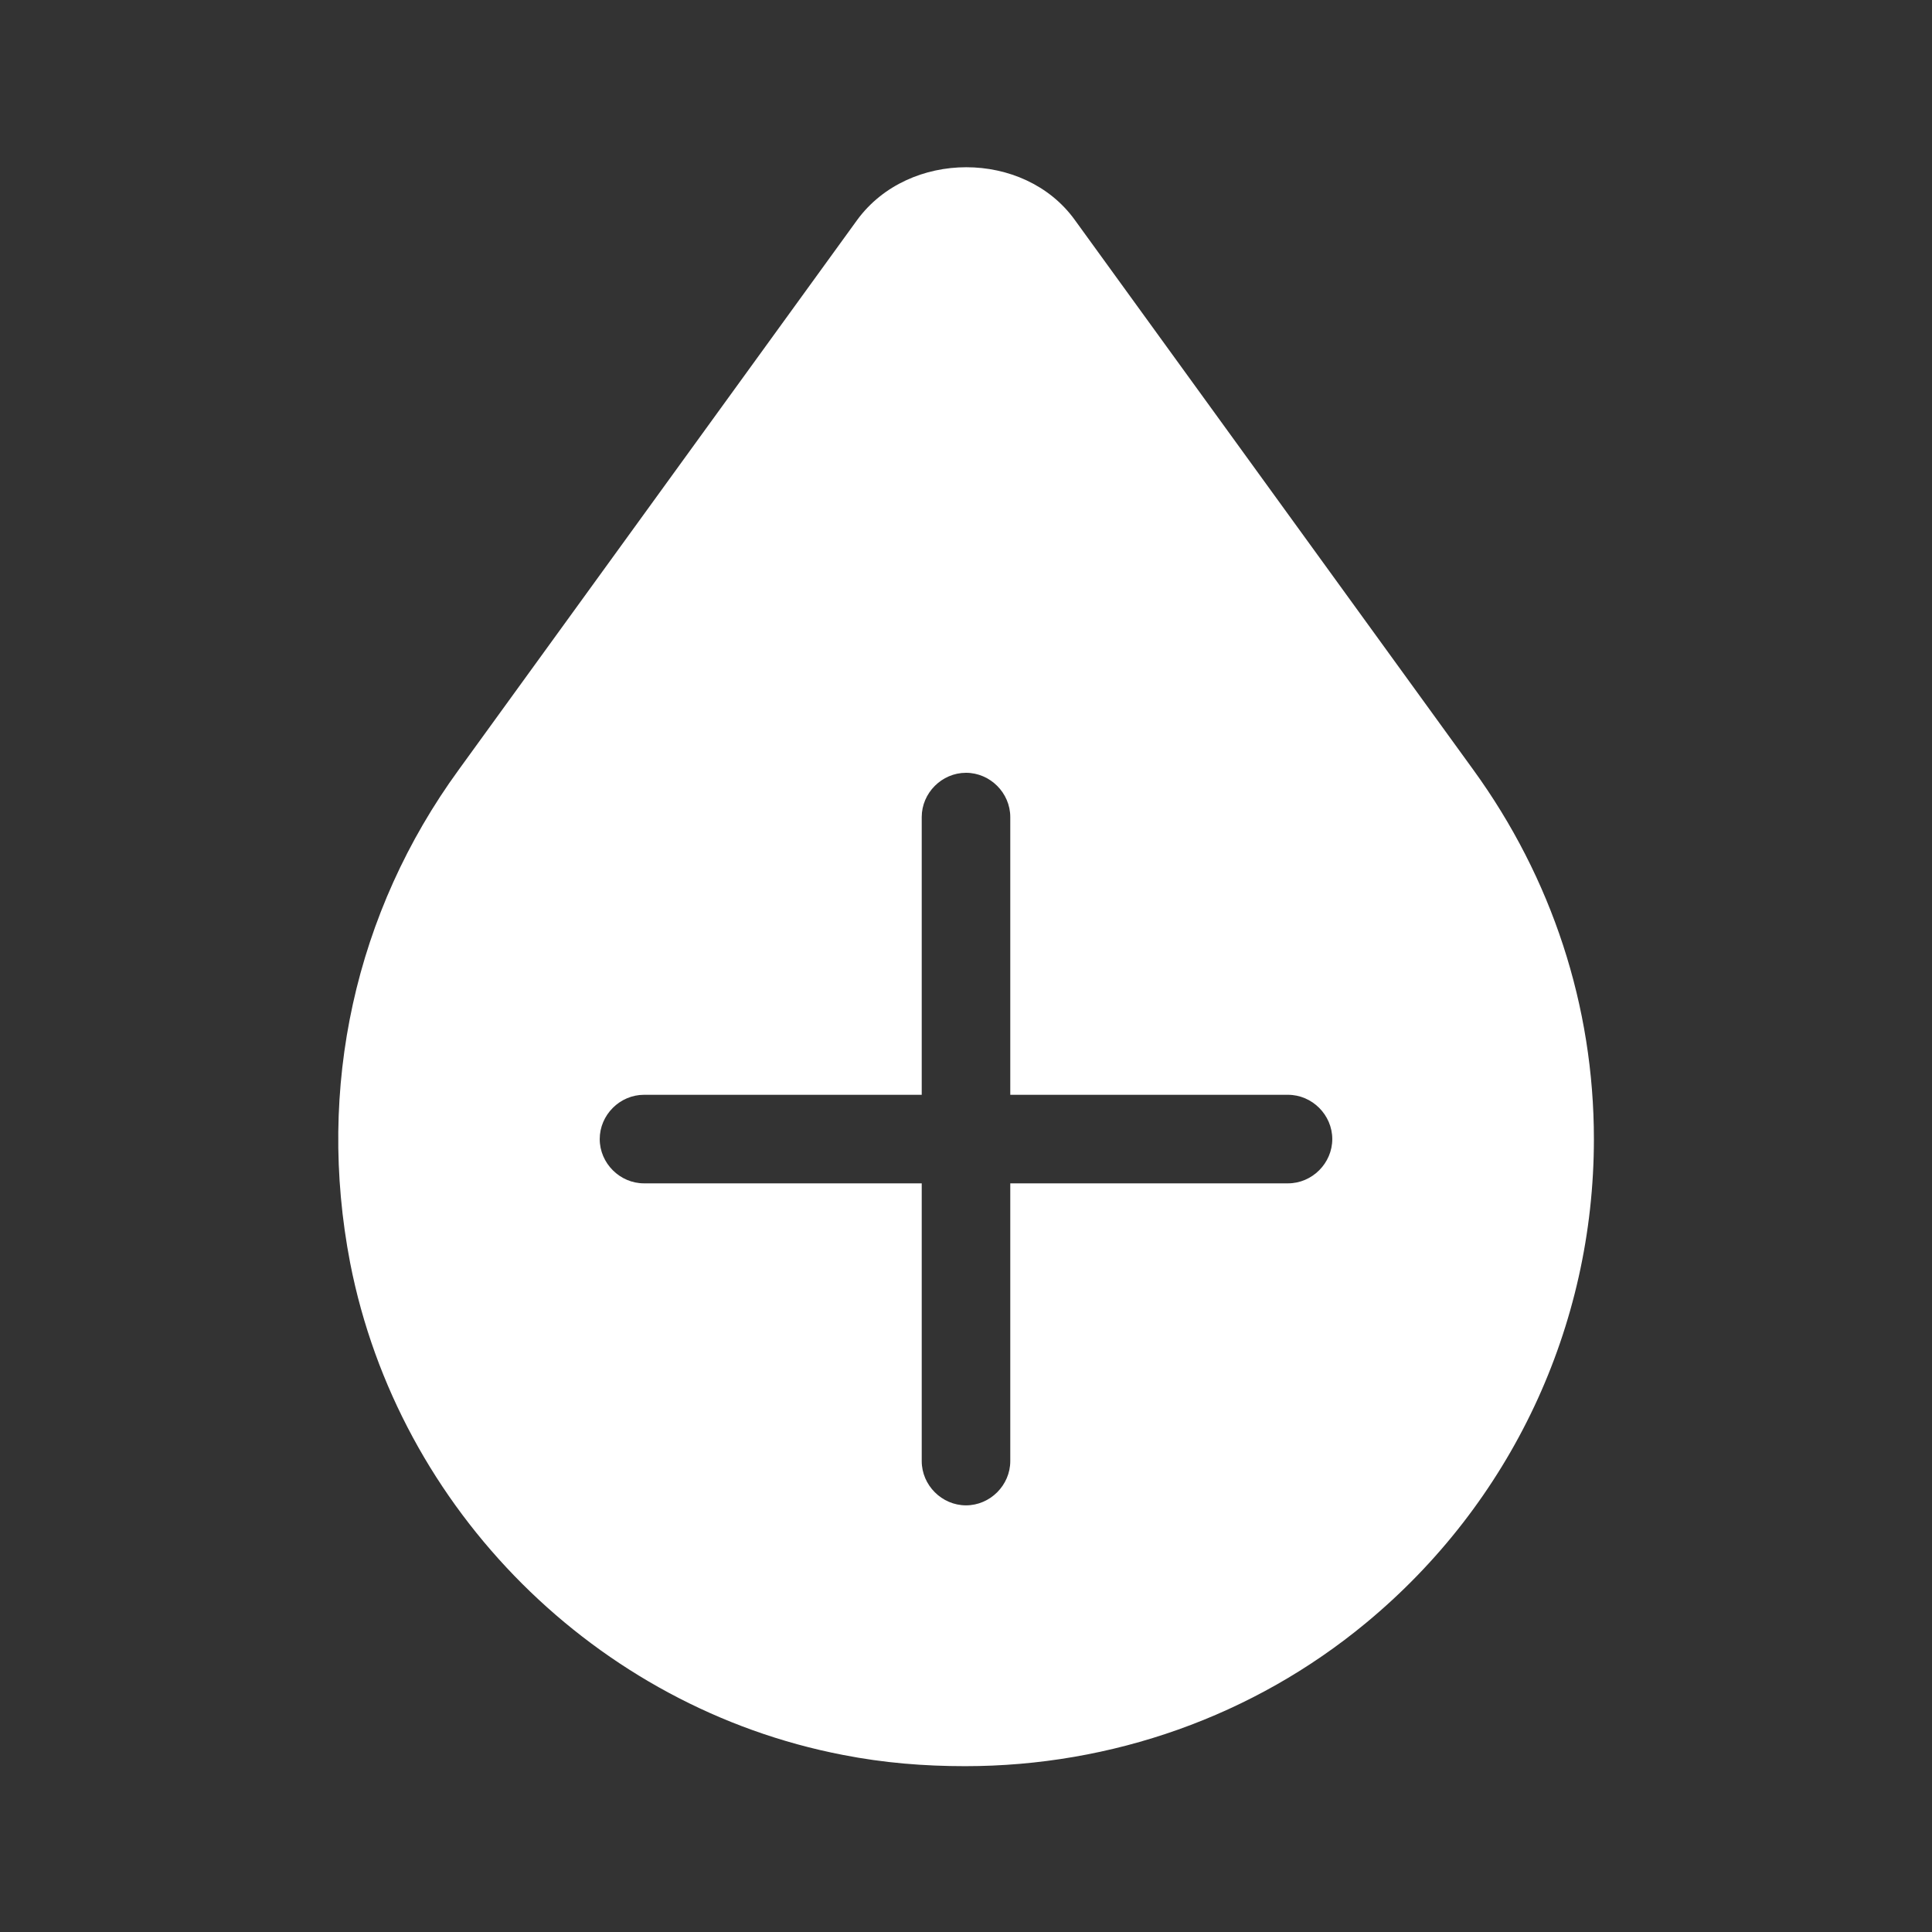 <?xml version="1.0" encoding="UTF-8"?>
<svg id="TF" xmlns="http://www.w3.org/2000/svg" viewBox="0 0 24 24">
  <rect x="0" y="0" width="24" height="24" fill="#333333" stroke="none"/>
  <path d="M18.3,9.56l-4.95-6.83c-.63-.87-2.06-.87-2.7,0l-4.95,6.83c-1.29,1.77-1.77,3.95-1.35,6.13.6,3.07,3.06,5.52,6.12,6.11.51.1,1.01.14,1.52.14,1.82,0,3.58-.62,4.98-1.78,1.8-1.49,2.83-3.68,2.83-6.01,0-1.65-.52-3.24-1.5-4.59ZM16,14.7h-3.45v3.45c0,.3-.25.55-.55.55s-.55-.25-.55-.55v-3.45h-3.45c-.3,0-.55-.25-.55-.55s.25-.55.55-.55h3.45v-3.45c0-.3.25-.55.55-.55s.55.25.55.55v3.45h3.45c.3,0,.55.25.55.55s-.25.55-.55.55Z" style="fill: #FFFFFF99; stroke-width: 0px;"/>
</svg>